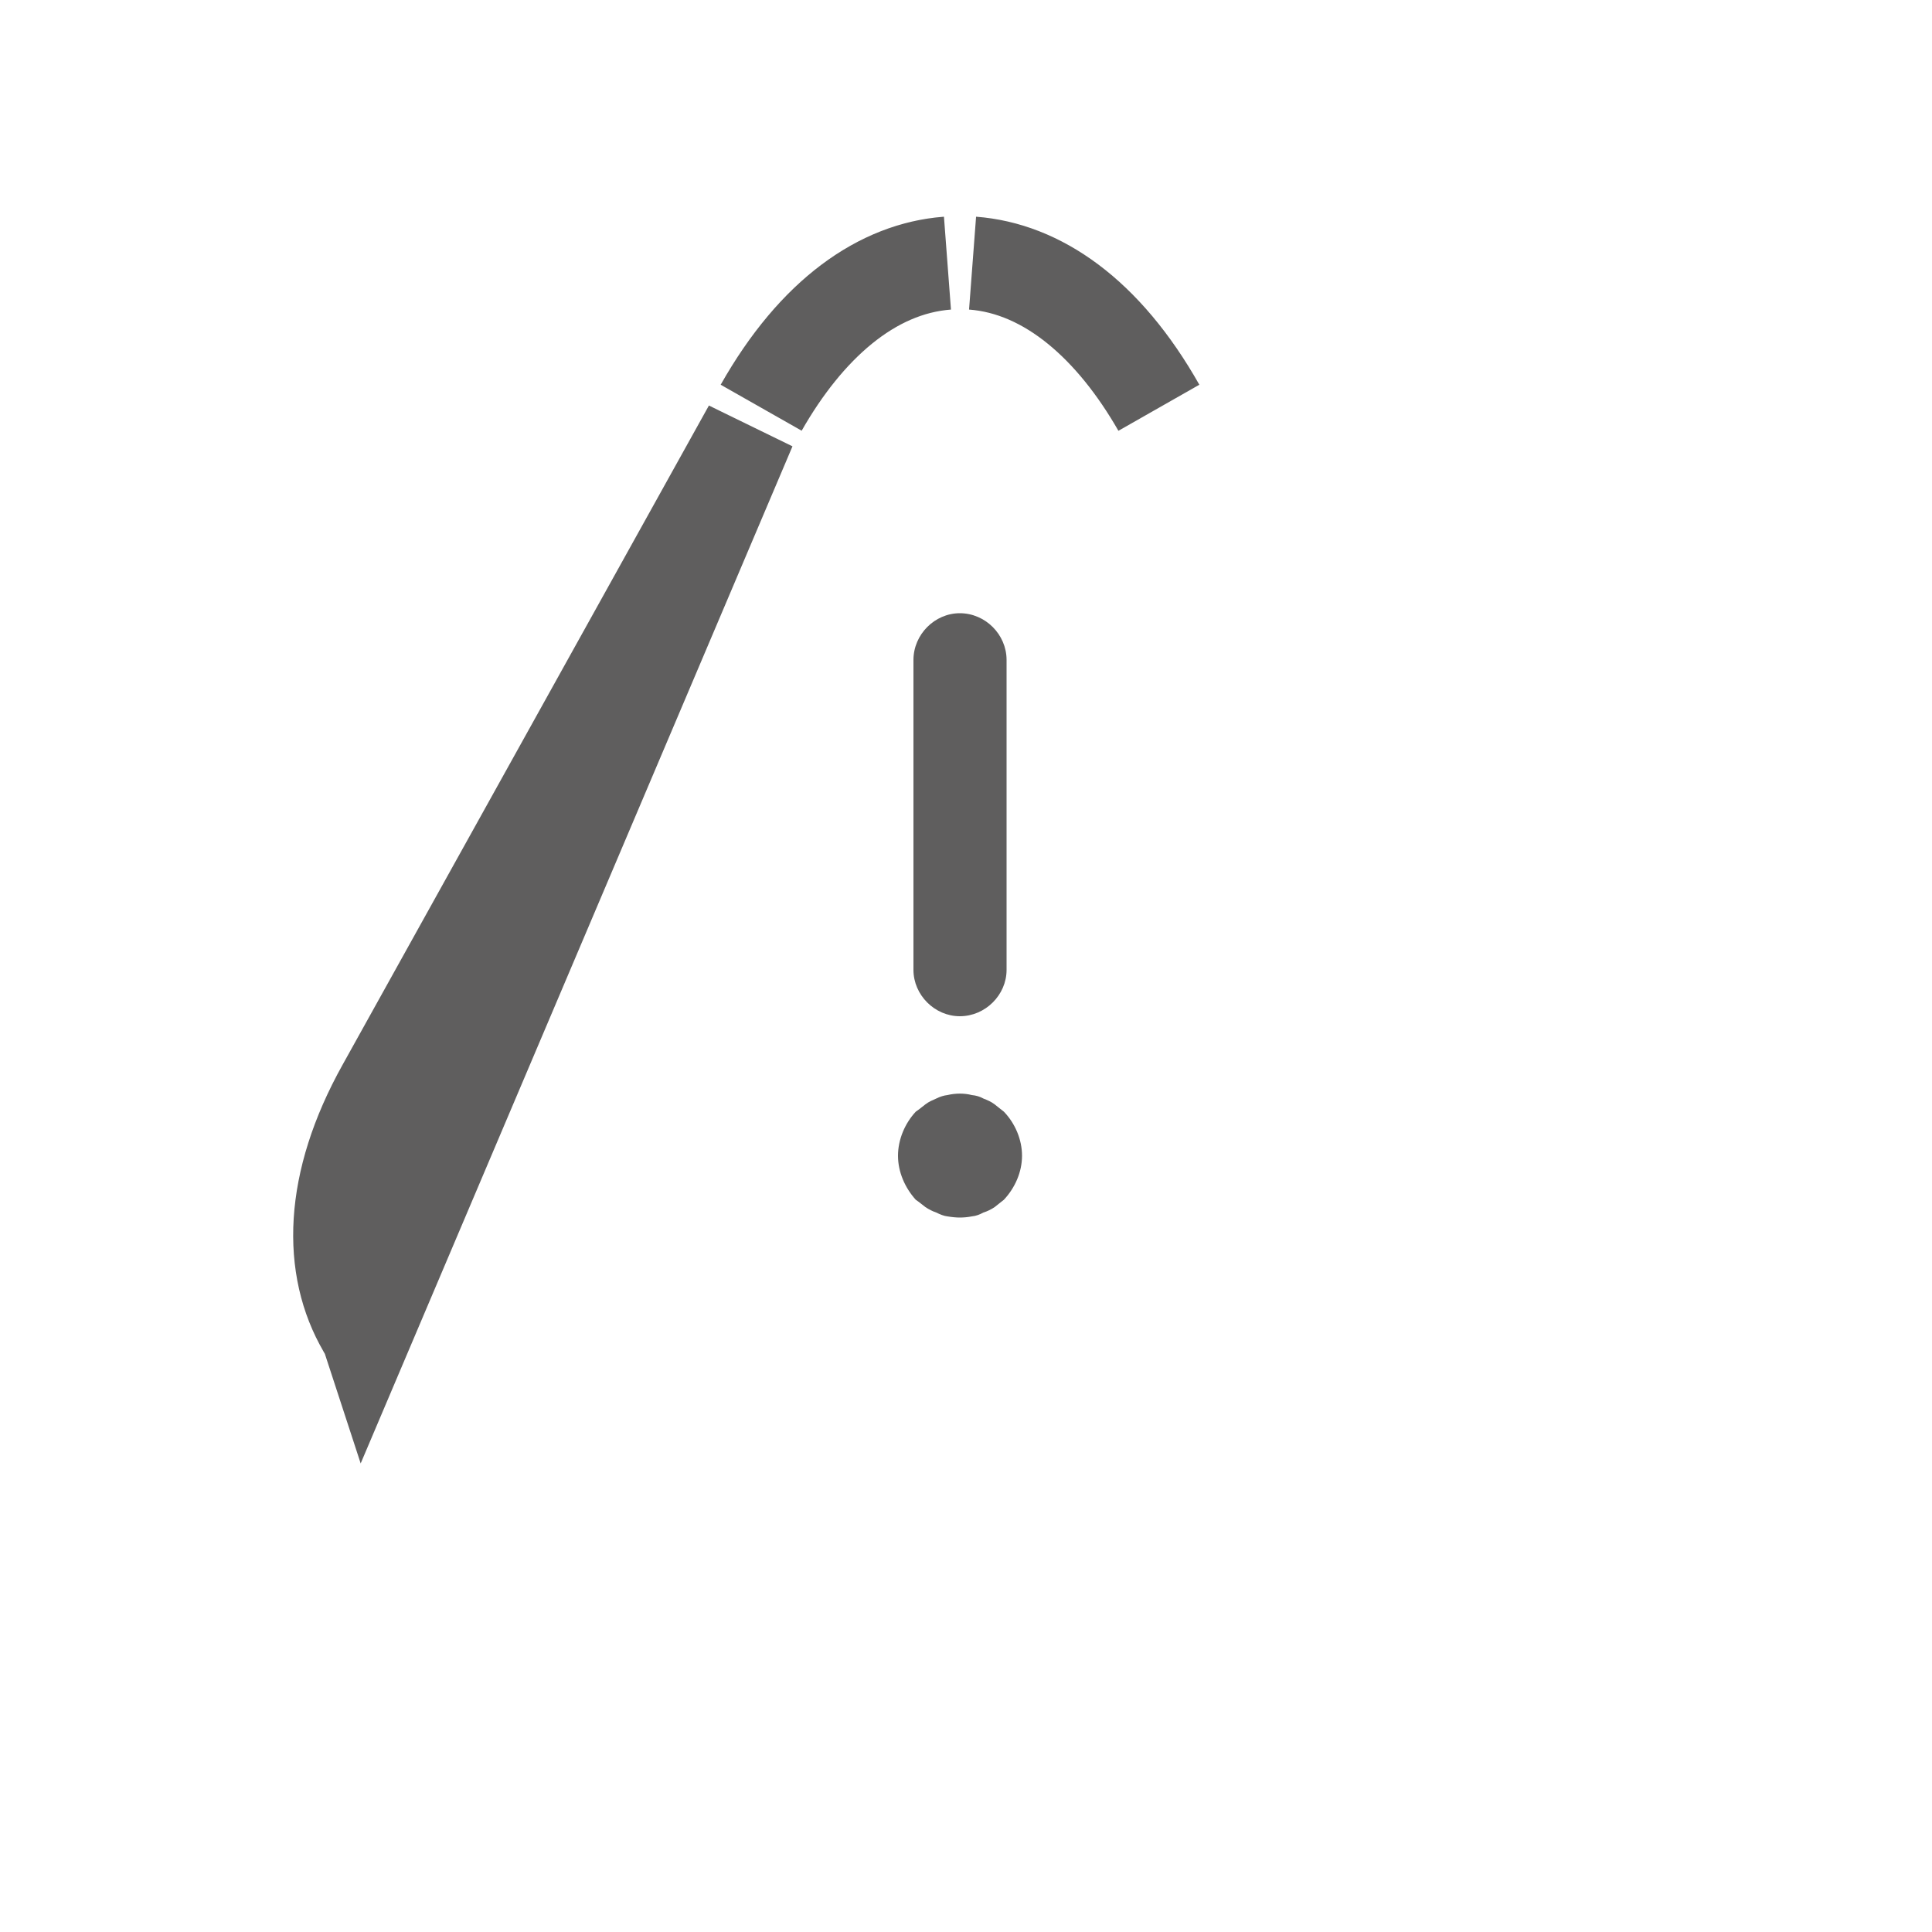 <svg width="5" height="5" viewBox="0 0 5 5" fill="none" xmlns="http://www.w3.org/2000/svg">
<path d="M2.484 2.63C2.419 2.63 2.364 2.575 2.364 2.51V1.708C2.364 1.642 2.419 1.587 2.484 1.587C2.55 1.587 2.605 1.642 2.605 1.708V2.51C2.605 2.575 2.55 2.63 2.484 2.63Z" fill="#5F5E5E"/>
<path d="M2.484 3.151C2.475 3.151 2.464 3.15 2.452 3.148C2.443 3.147 2.433 3.143 2.423 3.138C2.414 3.135 2.404 3.13 2.395 3.124C2.387 3.118 2.379 3.111 2.37 3.105C2.342 3.074 2.324 3.033 2.324 2.991C2.324 2.949 2.342 2.907 2.37 2.877C2.379 2.871 2.387 2.864 2.395 2.858C2.404 2.851 2.414 2.847 2.423 2.843C2.433 2.838 2.443 2.835 2.452 2.834C2.473 2.829 2.496 2.829 2.515 2.834C2.526 2.835 2.536 2.838 2.545 2.843C2.555 2.847 2.565 2.851 2.574 2.858C2.582 2.864 2.59 2.871 2.598 2.877C2.627 2.907 2.645 2.949 2.645 2.991C2.645 3.033 2.627 3.074 2.598 3.105C2.59 3.111 2.582 3.118 2.574 3.124C2.565 3.13 2.555 3.135 2.545 3.138C2.536 3.143 2.526 3.147 2.515 3.148C2.505 3.15 2.494 3.151 2.484 3.151Z" fill="#5F5E5E"/>
<path d="M1.94 1.108L0.992 2.814C0.853 3.063 0.85 3.281 0.942 3.438C0.942 3.438 0.942 3.439 0.942 3.439L1.94 1.108ZM1.94 1.108L0.993 2.815C0.993 2.815 0.993 2.815 0.993 2.815C0.874 3.029 0.837 3.257 0.943 3.44C0.944 3.442 0.946 3.444 0.947 3.447L1.94 1.108ZM2.452 0.681C2.253 0.696 2.088 0.848 1.97 1.055C2.108 0.811 2.28 0.694 2.452 0.681ZM2.517 0.681C2.689 0.694 2.861 0.811 2.999 1.055C2.881 0.849 2.715 0.696 2.517 0.681Z" fill="#292D32" stroke="#5F5E5E" stroke-width="0.241"/>
</svg>
